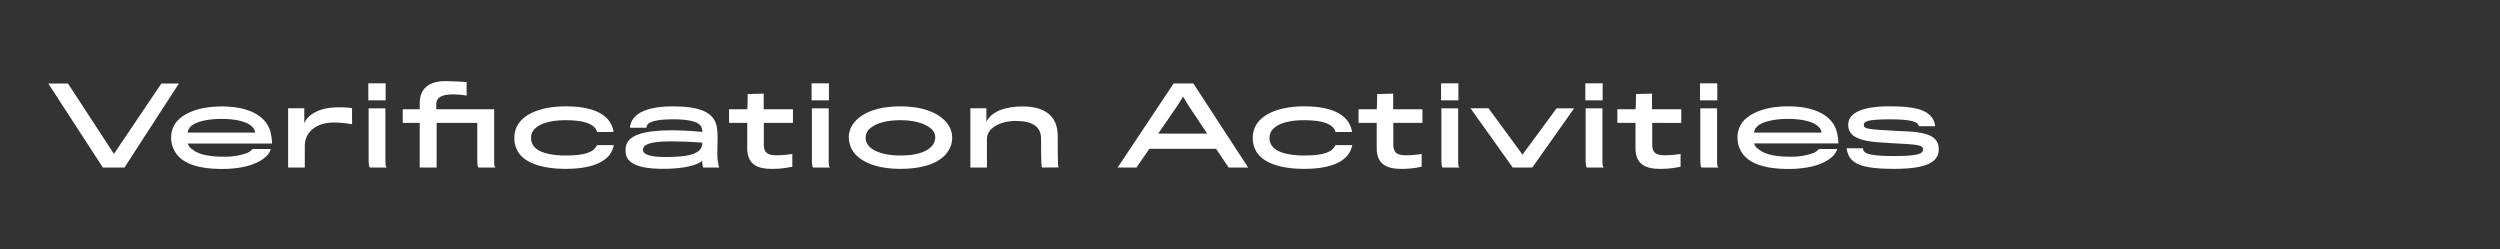 <?xml version="1.0" encoding="UTF-8"?>
<svg xmlns="http://www.w3.org/2000/svg" onmouseup="{ if(window.parent.document.onmouseup) window.parent.document.onmouseup(arguments[0]);}" viewBox="0 0 970.1 96.69" data-name="Capa 1" id="Capa_1"><rect x="0" y="0" width="970.1" height="96.69" fill="#333333" stroke="none"/><defs><style>.cls-1{fill:#fff;}</style></defs><title/><path data-cppathid="10000" d="M48.3,65H39.91L18.74,32.41h7.64l17.83,27.3,18.41-27.3h6.8Z" class="cls-1"/><path data-cppathid="10001" d="M103.61,60.38c-2.55,2.63-7.89,5.18-17.45,5.18-8.77,0-15.16-1.92-18-6.27a10.74,10.74,0,0,1-1.75-6,9.85,9.85,0,0,1,1.79-5.63c3-4,9.52-6.35,17.91-6.35,10.32,0,17.25,3.59,18.87,10a21.57,21.57,0,0,1,.59,4.38H72.84A4.12,4.12,0,0,0,74.72,58c2,1.71,5.88,2.8,11.81,2.8A25.9,25.9,0,0,0,96,59.34a6.83,6.83,0,0,0,2-1.51h7.1A7.06,7.06,0,0,1,103.61,60.38ZM97.68,49.07c-1.55-1.63-5.6-2.93-11.73-2.93-5.85,0-10.48,1.26-12.11,3.14a3.64,3.64,0,0,0-1,2.17H99A3.45,3.45,0,0,0,97.68,49.07Z" class="cls-1"/><path data-cppathid="10002" d="M136.62,48.23a38.45,38.45,0,0,0-7.35-.67c-5.63,0-11,3-11,9.15V65h-6.47v-23h6.27v5.89c1.12-3.21,5.55-5.8,11.06-6.14a33.91,33.91,0,0,1,7.47.21Z" class="cls-1"/><path data-cppathid="10003" d="M142.92,38.92V32.33h6.72v6.59ZM143.59,65c-.38-.08-.55-1.12-.55-3.46V42.05h6.52V61.51c0,2.59,0,3.17.58,3.5Z" class="cls-1"/><path data-cppathid="10004" d="M169.43,47.69V65h-6.56V47.69h-6.6v-5.3h6.6V40.13c0-5,2.72-8.64,9.94-8.64,2,0,7.43.25,8.26.38v5.21a36.29,36.29,0,0,0-5.51-.45c-4.84.08-6.26,1.62-6.26,3.84v1.92h22.46V61.51c0,2.59,0,3.17.59,3.5h-6.56c-.42-.08-.58-1.12-.58-3.46V47.69Z" class="cls-1"/><path data-cppathid="10005" d="M231.71,51.24c-.8-3-4.72-4.59-12.19-4.59-5.93,0-10.23,1.25-12.32,3.67a5,5,0,0,0-1.13,3.26,5.17,5.17,0,0,0,1.17,3.29c1.88,2.34,6.51,3.47,12.32,3.47s9-.84,10.64-2.17a5.76,5.76,0,0,0,1.46-1.84h6.52a9.41,9.41,0,0,1-1.92,4.09c-2.72,3.09-7.94,5.1-16.74,5.1-9.15,0-15.29-2.26-18-5.89a10,10,0,0,1-1.92-6.18,9.51,9.51,0,0,1,2-6c3-3.8,9.23-6.18,18-6.18,9,0,14.48,2.26,17,6a10,10,0,0,1,1.5,3.93Z" class="cls-1"/><path data-cppathid="10006" d="M272.82,65a16.06,16.06,0,0,1-.38-2.63c-1.5,1.55-6.55,3.14-15.19,3.14-9.31,0-14.49-2.09-14.49-6.77v-.62c0-5,5-7.52,18.12-7.56,3.21,0,8.77.33,11.65.63a4.26,4.26,0,0,0-.67-2.43c-1-1.33-4.05-2.46-10.48-2.46-5.89,0-8.81.71-10,1.88a2.5,2.5,0,0,0-.54,1.38h-6.39a7.16,7.16,0,0,1,.38-1.8c1.46-4,6.59-6.47,16.24-6.47,10.89,0,15.78,2.42,17,7.56a23.87,23.87,0,0,1,.38,4.84c0,.84-.09,3.88-.09,5.76a18.49,18.49,0,0,0,.71,5.55ZM260.34,54.87c-6.14,0-9,.71-10.27,1.84a2,2,0,0,0-.55,1.37,1.49,1.49,0,0,0,.34,1.09c1,1.13,3.71,1.75,8.22,1.75,8.81,0,14.45-1,14.45-5.55C269.77,55.12,264.8,54.87,260.34,54.87Z" class="cls-1"/><path data-cppathid="10007" d="M296.4,47.69v8.39c0,3.05,1.33,4.18,5,4.18a43.83,43.83,0,0,0,6.05-.51v4.93a34.56,34.56,0,0,1-8.06.84c-5.59,0-9.43-1.8-9.43-8.1V47.69h-7.06v-5.3h7.06c.17-1.55.17-5.89.17-5.89l6.22-.17v6.06h11.35v5.3Z" class="cls-1"/><path data-cppathid="10008" d="M314.93,38.92V32.33h6.72v6.59ZM315.6,65c-.38-.08-.55-1.12-.55-3.46V42.05h6.52V61.51c0,2.59,0,3.17.58,3.5Z" class="cls-1"/><path data-cppathid="10009" d="M367.74,58.92c-2.84,4.09-8.94,6.6-18.37,6.6-8.89,0-15.2-2.51-18.16-6.52a10.14,10.14,0,0,1-1.84-5.59A8.86,8.86,0,0,1,331.12,48c3-4.09,9.06-6.72,18.25-6.72,9.52,0,15.36,2.92,18.2,6.6a9.19,9.19,0,0,1,.17,11Zm-6.26-8.81c-2.09-2-6.27-3.46-12.11-3.46s-9.77,1.33-12.15,3.5a4.81,4.81,0,0,0,0,6.6c1.92,2.13,6.31,3.59,12.11,3.59,6.13,0,10.18-1.34,12.23-3.63a5,5,0,0,0,1.34-3.26A4.32,4.32,0,0,0,361.48,50.11Z" class="cls-1"/><path data-cppathid="10010" d="M404.43,65c-.3,0-.46-1.37-.46-11.18,0-4.55-3.09-6.89-9.9-6.89-5.8,0-11.1,2.71-11.1,6.93V65h-6.43v-23h6.22v5.31c2.09-4.47,8.18-6,14.07-6,9.93,0,13.61,4.89,13.61,11.36,0,11.65.12,11.86.33,12.31Z" class="cls-1"/><path data-cppathid="10011" d="M441,65h-7.31l21.71-32.6h7.68L484.32,65h-7.56l-4.88-7.26H446Zm20-24.29-1.92-3.22-2,3.22-7.64,11.14h19Z" class="cls-1"/><path data-cppathid="10012" d="M518.25,51.24c-.79-3-4.72-4.59-12.19-4.59-5.93,0-10.23,1.25-12.31,3.67a5,5,0,0,0-1.13,3.26,5.17,5.17,0,0,0,1.17,3.29c1.88,2.34,6.51,3.47,12.31,3.47s9-.84,10.65-2.17a5.9,5.9,0,0,0,1.46-1.84h6.51a9.3,9.3,0,0,1-1.92,4.09c-2.71,3.09-7.93,5.1-16.74,5.1-9.14,0-15.28-2.26-18-5.89a10,10,0,0,1-1.92-6.18,9.51,9.51,0,0,1,2-6c3-3.8,9.22-6.18,18-6.18,9,0,14.49,2.26,17,6a10.06,10.06,0,0,1,1.51,3.93Z" class="cls-1"/><path data-cppathid="10013" d="M540.66,47.69v8.39c0,3.05,1.34,4.18,5,4.18a43.69,43.69,0,0,0,6-.51v4.93a34.46,34.46,0,0,1-8,.84c-5.6,0-9.44-1.8-9.44-8.1V47.69h-7.05v-5.3h7.05c.17-1.55.17-5.89.17-5.89l6.22-.17v6.06h11.35v5.3Z" class="cls-1"/><path data-cppathid="10014" d="M559.19,38.92V32.33h6.72v6.59ZM559.86,65c-.38-.08-.54-1.12-.54-3.46V42.05h6.51V61.51c0,2.59,0,3.17.59,3.5Z" class="cls-1"/><path data-cppathid="10015" d="M594.59,65H587l-16.4-23h7L590.79,60,604,42.05h6.81Z" class="cls-1"/><path data-cppathid="10016" d="M615.17,38.92V32.33h6.72v6.59ZM615.83,65c-.37-.08-.54-1.12-.54-3.46V42.05h6.52V61.51c0,2.59,0,3.17.58,3.5Z" class="cls-1"/><path data-cppathid="10017" d="M641.13,47.69v8.39c0,3.05,1.34,4.18,5,4.18a43.83,43.83,0,0,0,6-.51v4.93a34.56,34.56,0,0,1-8.06.84c-5.59,0-9.43-1.8-9.43-8.1V47.69H627.6v-5.3h7.06c.17-1.55.17-5.89.17-5.89l6.22-.17v6.06H652.4v5.3Z" class="cls-1"/><path data-cppathid="10018" d="M659.66,38.92V32.33h6.72v6.59ZM660.33,65c-.38-.08-.54-1.12-.54-3.46V42.05h6.51V61.51c0,2.59,0,3.17.58,3.5Z" class="cls-1"/><path data-cppathid="10019" d="M711.42,60.38c-2.54,2.63-7.89,5.18-17.45,5.18-8.76,0-15.15-1.92-18-6.27a10.66,10.66,0,0,1-1.75-6A9.85,9.85,0,0,1,676,47.61c3-4,9.52-6.35,17.91-6.35,10.31,0,17.24,3.59,18.87,10a22.3,22.3,0,0,1,.59,4.38H680.66A4.08,4.08,0,0,0,682.54,58c2,1.71,5.88,2.8,11.81,2.8a25.94,25.94,0,0,0,9.48-1.46,7,7,0,0,0,2-1.51h7.1A7,7,0,0,1,711.42,60.38ZM705.5,49.07c-1.55-1.63-5.6-2.93-11.73-2.93-5.85,0-10.48,1.26-12.11,3.14a3.64,3.64,0,0,0-1,2.17h26.17A3.4,3.4,0,0,0,705.5,49.07Z" class="cls-1"/><path data-cppathid="10020" d="M735.05,65.52c-12.32,0-16.79-1.84-18.16-6.43a5.49,5.49,0,0,1-.3-1.55h6.31a2,2,0,0,0,.46,1.25c1,1.13,4,1.76,11.73,1.76,9.73,0,11.1-1.09,11.1-2.51,0-1.58-1.25-1.92-9.68-2.34-1.63-.08-4.55-.29-6.52-.41-9.22-.55-12.81-2.67-12.81-6.85,0-4.59,5.34-7.18,16-7.18s15.57,1.59,17.32,5.89a6.78,6.78,0,0,1,.38,1.83h-6.3a2.42,2.42,0,0,0-.38-.87c-1-1.09-3.84-1.8-10.6-1.8-9.19,0-10.36.88-10.36,2.17s1,1.67,9,2.09c2,.13,5,.29,7,.38,9.73.37,13.07,2.5,13.07,7C752.29,62.89,747.61,65.52,735.05,65.52Z" class="cls-1"/></svg>
